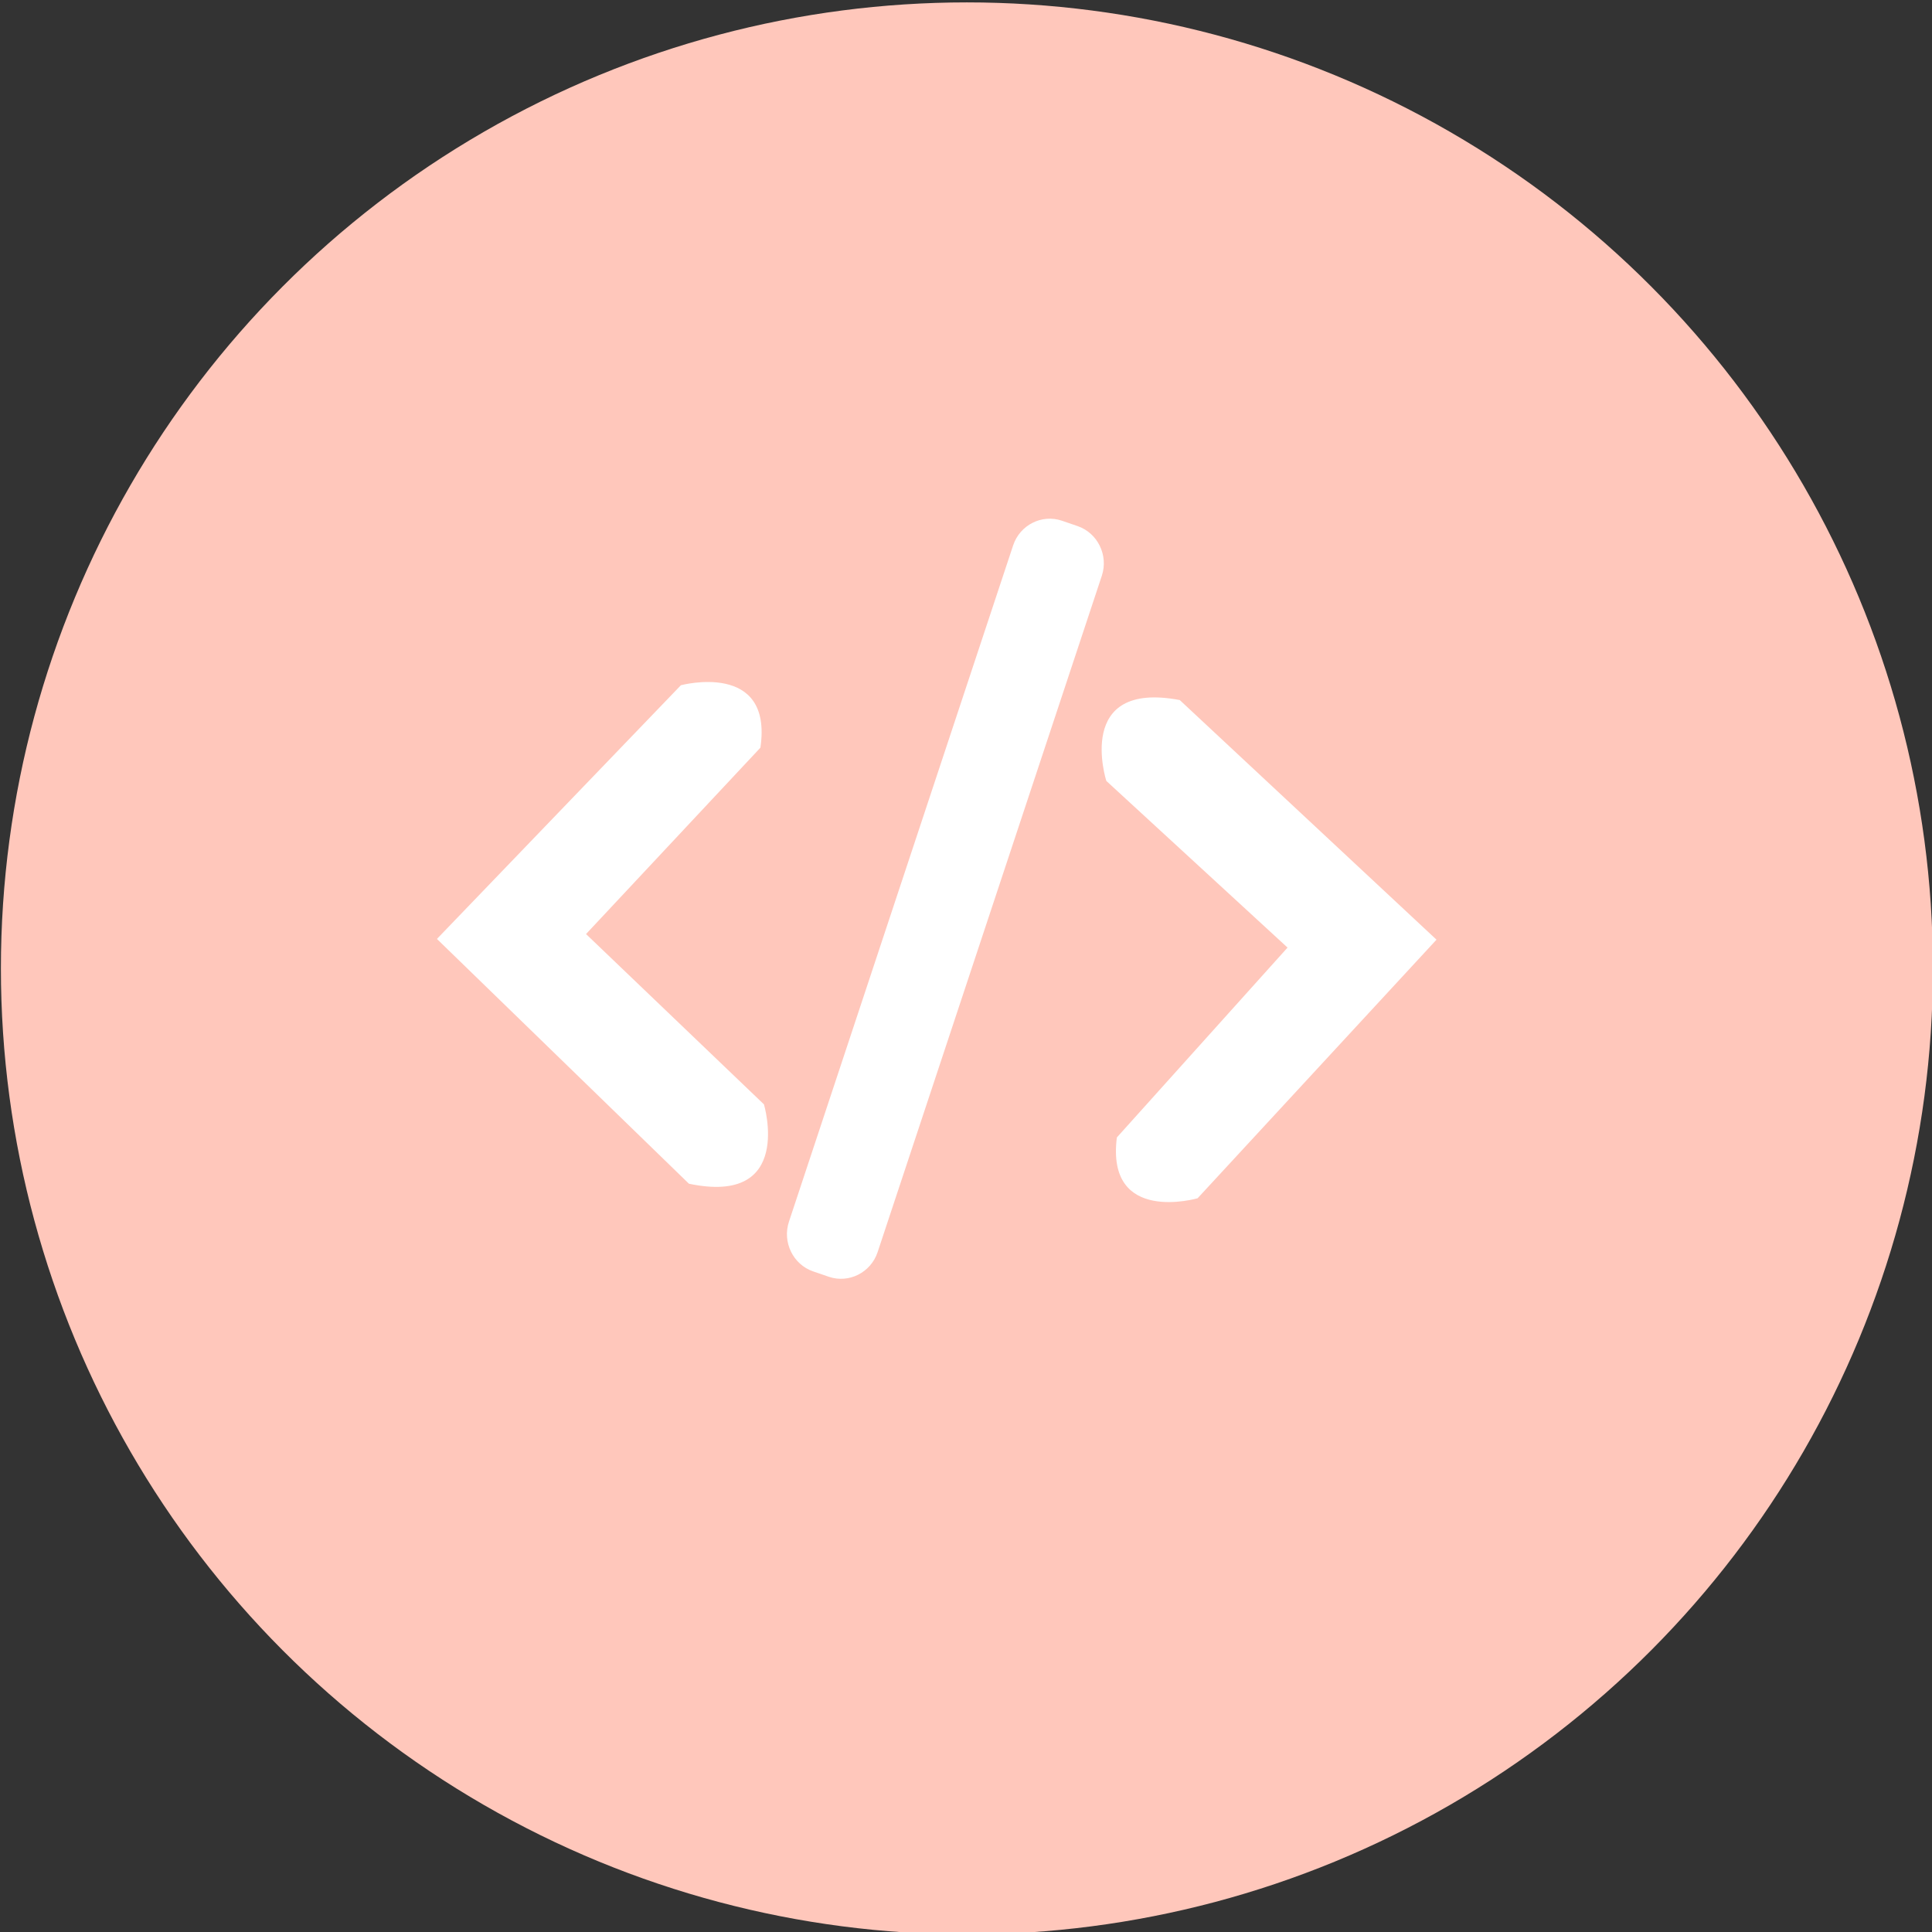 <?xml version="1.0" encoding="iso-8859-1"?>
<!-- Generator: Adobe Illustrator 19.1.0, SVG Export Plug-In . SVG Version: 6.00 Build 0)  -->
<svg version="1.1" id="Layer_1" xmlns="http://www.w3.org/2000/svg" xmlns:xlink="http://www.w3.org/1999/xlink" x="0px" y="0px"
	 viewBox="0 0 130 130" style="enable-background:new 0 0 130 130;" xml:space="preserve">
<rect x="0" y="0" width="130" height="130" fill="#333333" stroke="none"/>
<g>
	<circle style="fill:#FFC7BB;" cx="65.061" cy="65.161" r="65"/>
	<g>
		<path style="fill:#FFFFFF;" d="M54.716,85.55l1.05,0.36c1.352,0.464,2.831-0.282,3.287-1.657l15.086-45.51
			c0.456-1.375-0.278-2.88-1.63-3.343l-1.05-0.36c-1.352-0.464-2.831,0.282-3.287,1.657l-15.086,45.51
			C52.631,83.582,53.364,85.086,54.716,85.55z"/>
		<path style="fill:#FFFFFF;" d="M46.357,79.65c7.091,1.492,5.048-5.339,5.048-5.339L39.433,62.85l11.733-12.54
			c0.858-5.865-5.35-4.202-5.35-4.202L29.4,63.179L46.357,79.65z"/>
		<path style="fill:#FFFFFF;" d="M79.383,47.105c-7.118-1.348-4.942,5.44-4.942,5.44l12.195,11.216L75.151,76.537
			c-0.742,5.881,5.432,4.092,5.432,4.092l16.076-17.401L79.383,47.105z"/>
	</g>
</g>
<g>
	<circle style="fill:#FFC7BB;" cx="2001.561" cy="53.652" r="65"/>
	<g>
		<g>
			<g>
				<g>
					<path style="fill:#747574;" d="M1968.982,65.125H2037V25.733c0,0,0.513-1.762-0.77-1.892c-1.283-0.131-65.836,0-65.836,0
						s-1.348,0.576-1.604,1.881C1968.533,27.026,1968.982,65.125,1968.982,65.125z"/>
					<polygon style="fill:#EBE6E4;" points="1971.036,26.125 2035,26.125 2035,63.125 1971.549,63.125 					"/>
				</g>
				<rect x="1971.199" y="26.829" style="fill:#FFFFFF;" width="64.168" height="36.022"/>
			</g>
			<rect x="1973.356" y="28.899" style="fill:#EBE6E4;" width="35.592" height="30.976"/>
			<rect x="2011.343" y="28.899" style="fill:#ABE9C2;" width="21.867" height="10.267"/>
			<rect x="2011.343" y="42.734" style="fill:#A6ABA8;" width="21.867" height="17.141"/>
		</g>
		<g>
			<polygon style="fill:#EBE6E4;" points="1995.99,74.125 2010.769,74.125 2012.616,81.125 1994.461,81.125 			"/>
			<path style="fill:#FFFFFF;" d="M1968.982,65.125H2037v7.593c0,0,0.389,1.958-1.395,2.284s-64.588,0-64.588,0
				s-1.941,0.119-2.132-1.643C1968.693,71.597,1968.982,65.125,1968.982,65.125z"/>
			<rect x="1989" y="81.125" style="fill:#FFFFFF;" width="29" height="3"/>
		</g>
	</g>
</g>
<g>
	<circle style="fill:#FFC7BB;" cx="2152.302" cy="54.431" r="65"/>
	<path style="fill:#908F8E;" d="M2171.79,17.125c0,0-7.335,0-14.67,0s-14.67,0-14.67,0s-3.45,0.19-3.45,3.653s0,62.57,0,62.57
		s0.541,4.618,4.055,4.948c1.524,0.143,6.784,0.162,14.119,0.138c7.335,0.024,12.394,0.005,13.917-0.138
		c3.515-0.33,3.908-4.948,3.908-4.948s0-59.107,0-62.57S2171.79,17.125,2171.79,17.125z"/>
	<rect x="2141.218" y="27.236" style="fill:#FCFCFC;" width="31.612" height="49.975"/>
	<ellipse style="fill:#FCFCFC;" cx="2158.064" cy="81.857" rx="3.132" ry="2.837"/>
	<path style="fill:#FCFCFC;" d="M2164.111,23.45h-10.982c-0.115,0-0.208-0.094-0.208-0.208v-0.903c0-0.115,0.094-0.208,0.208-0.208
		h10.982c0.115,0,0.208,0.094,0.208,0.208v0.903C2164.32,23.356,2164.226,23.45,2164.111,23.45z"/>
	<ellipse style="fill:#FFFFFF;" cx="2149.858" cy="22.79" rx="0.947" ry="0.858"/>
</g>
</svg>
